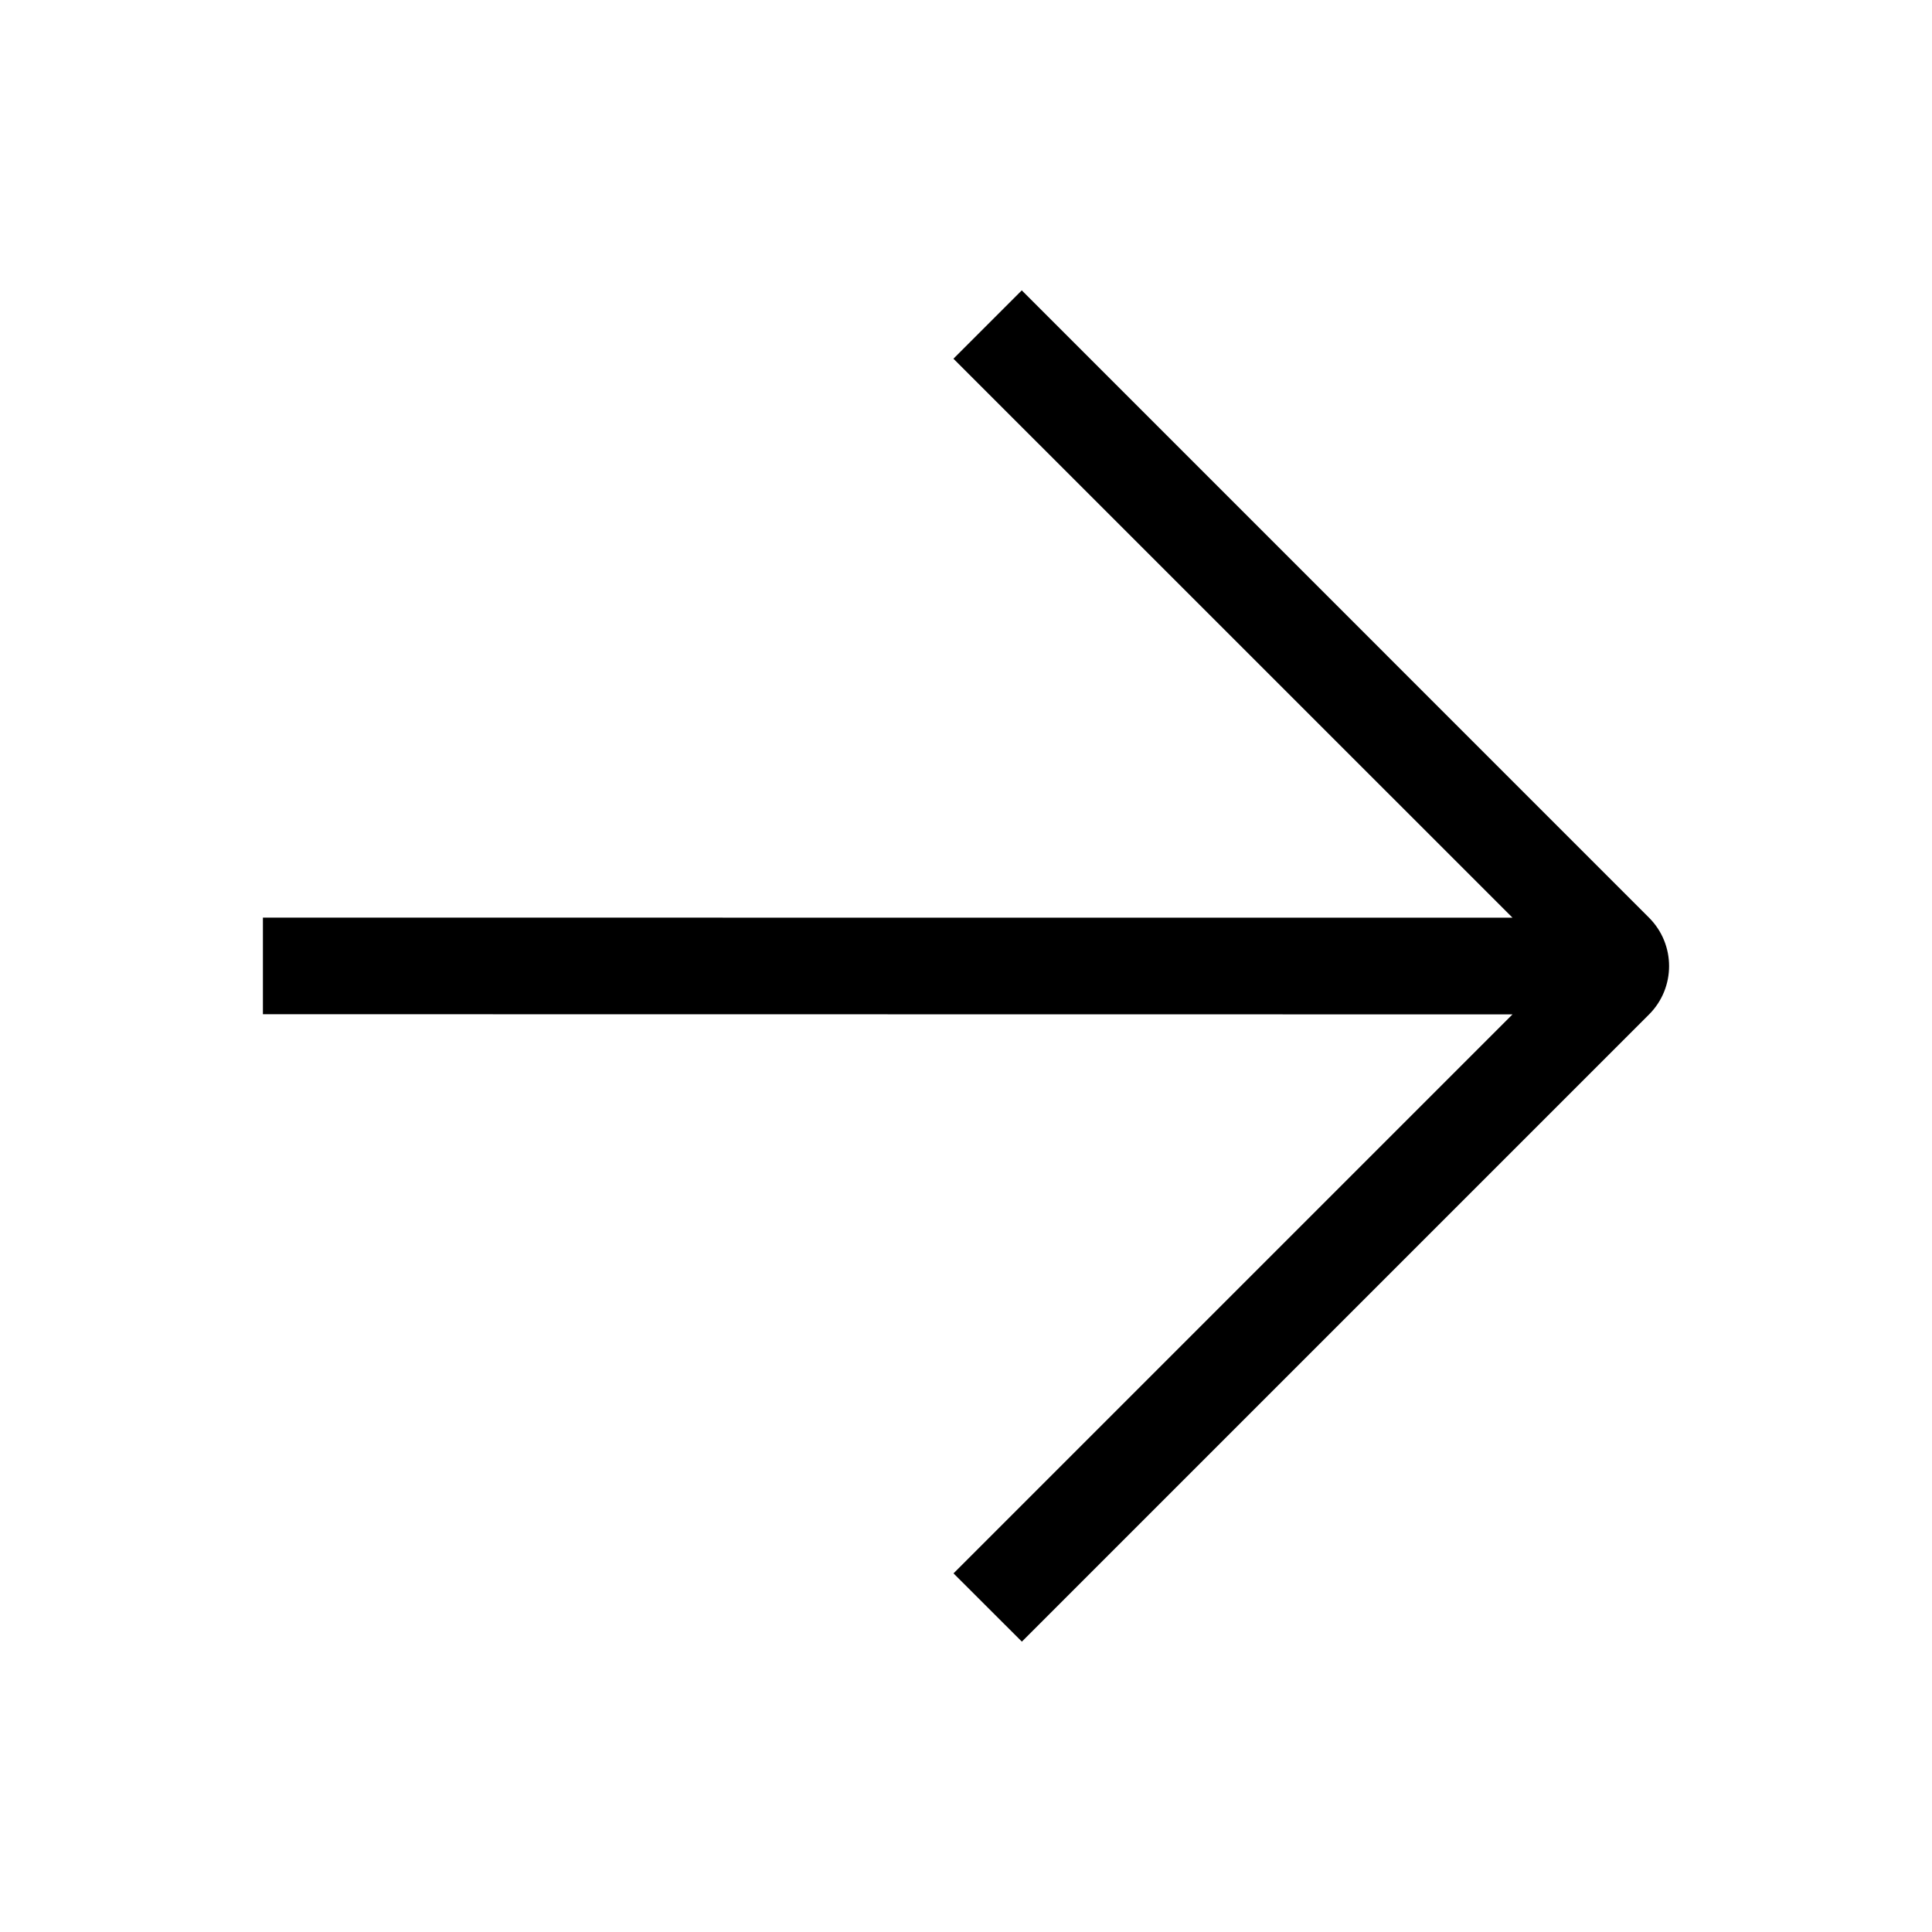 <svg width="24" height="24" viewBox="0 0 24 24" fill="none" xmlns="http://www.w3.org/2000/svg">
<path fill-rule="evenodd" clip-rule="evenodd" d="M12.694 20.393L20.485 12.602C20.817 12.27 20.817 11.732 20.485 11.4L12.693 3.607L11.844 4.456L18.789 11.4L3.266 11.399L3.266 12.599L18.789 12.601L11.845 19.545L12.694 20.393Z" fill="black"/>
</svg>
